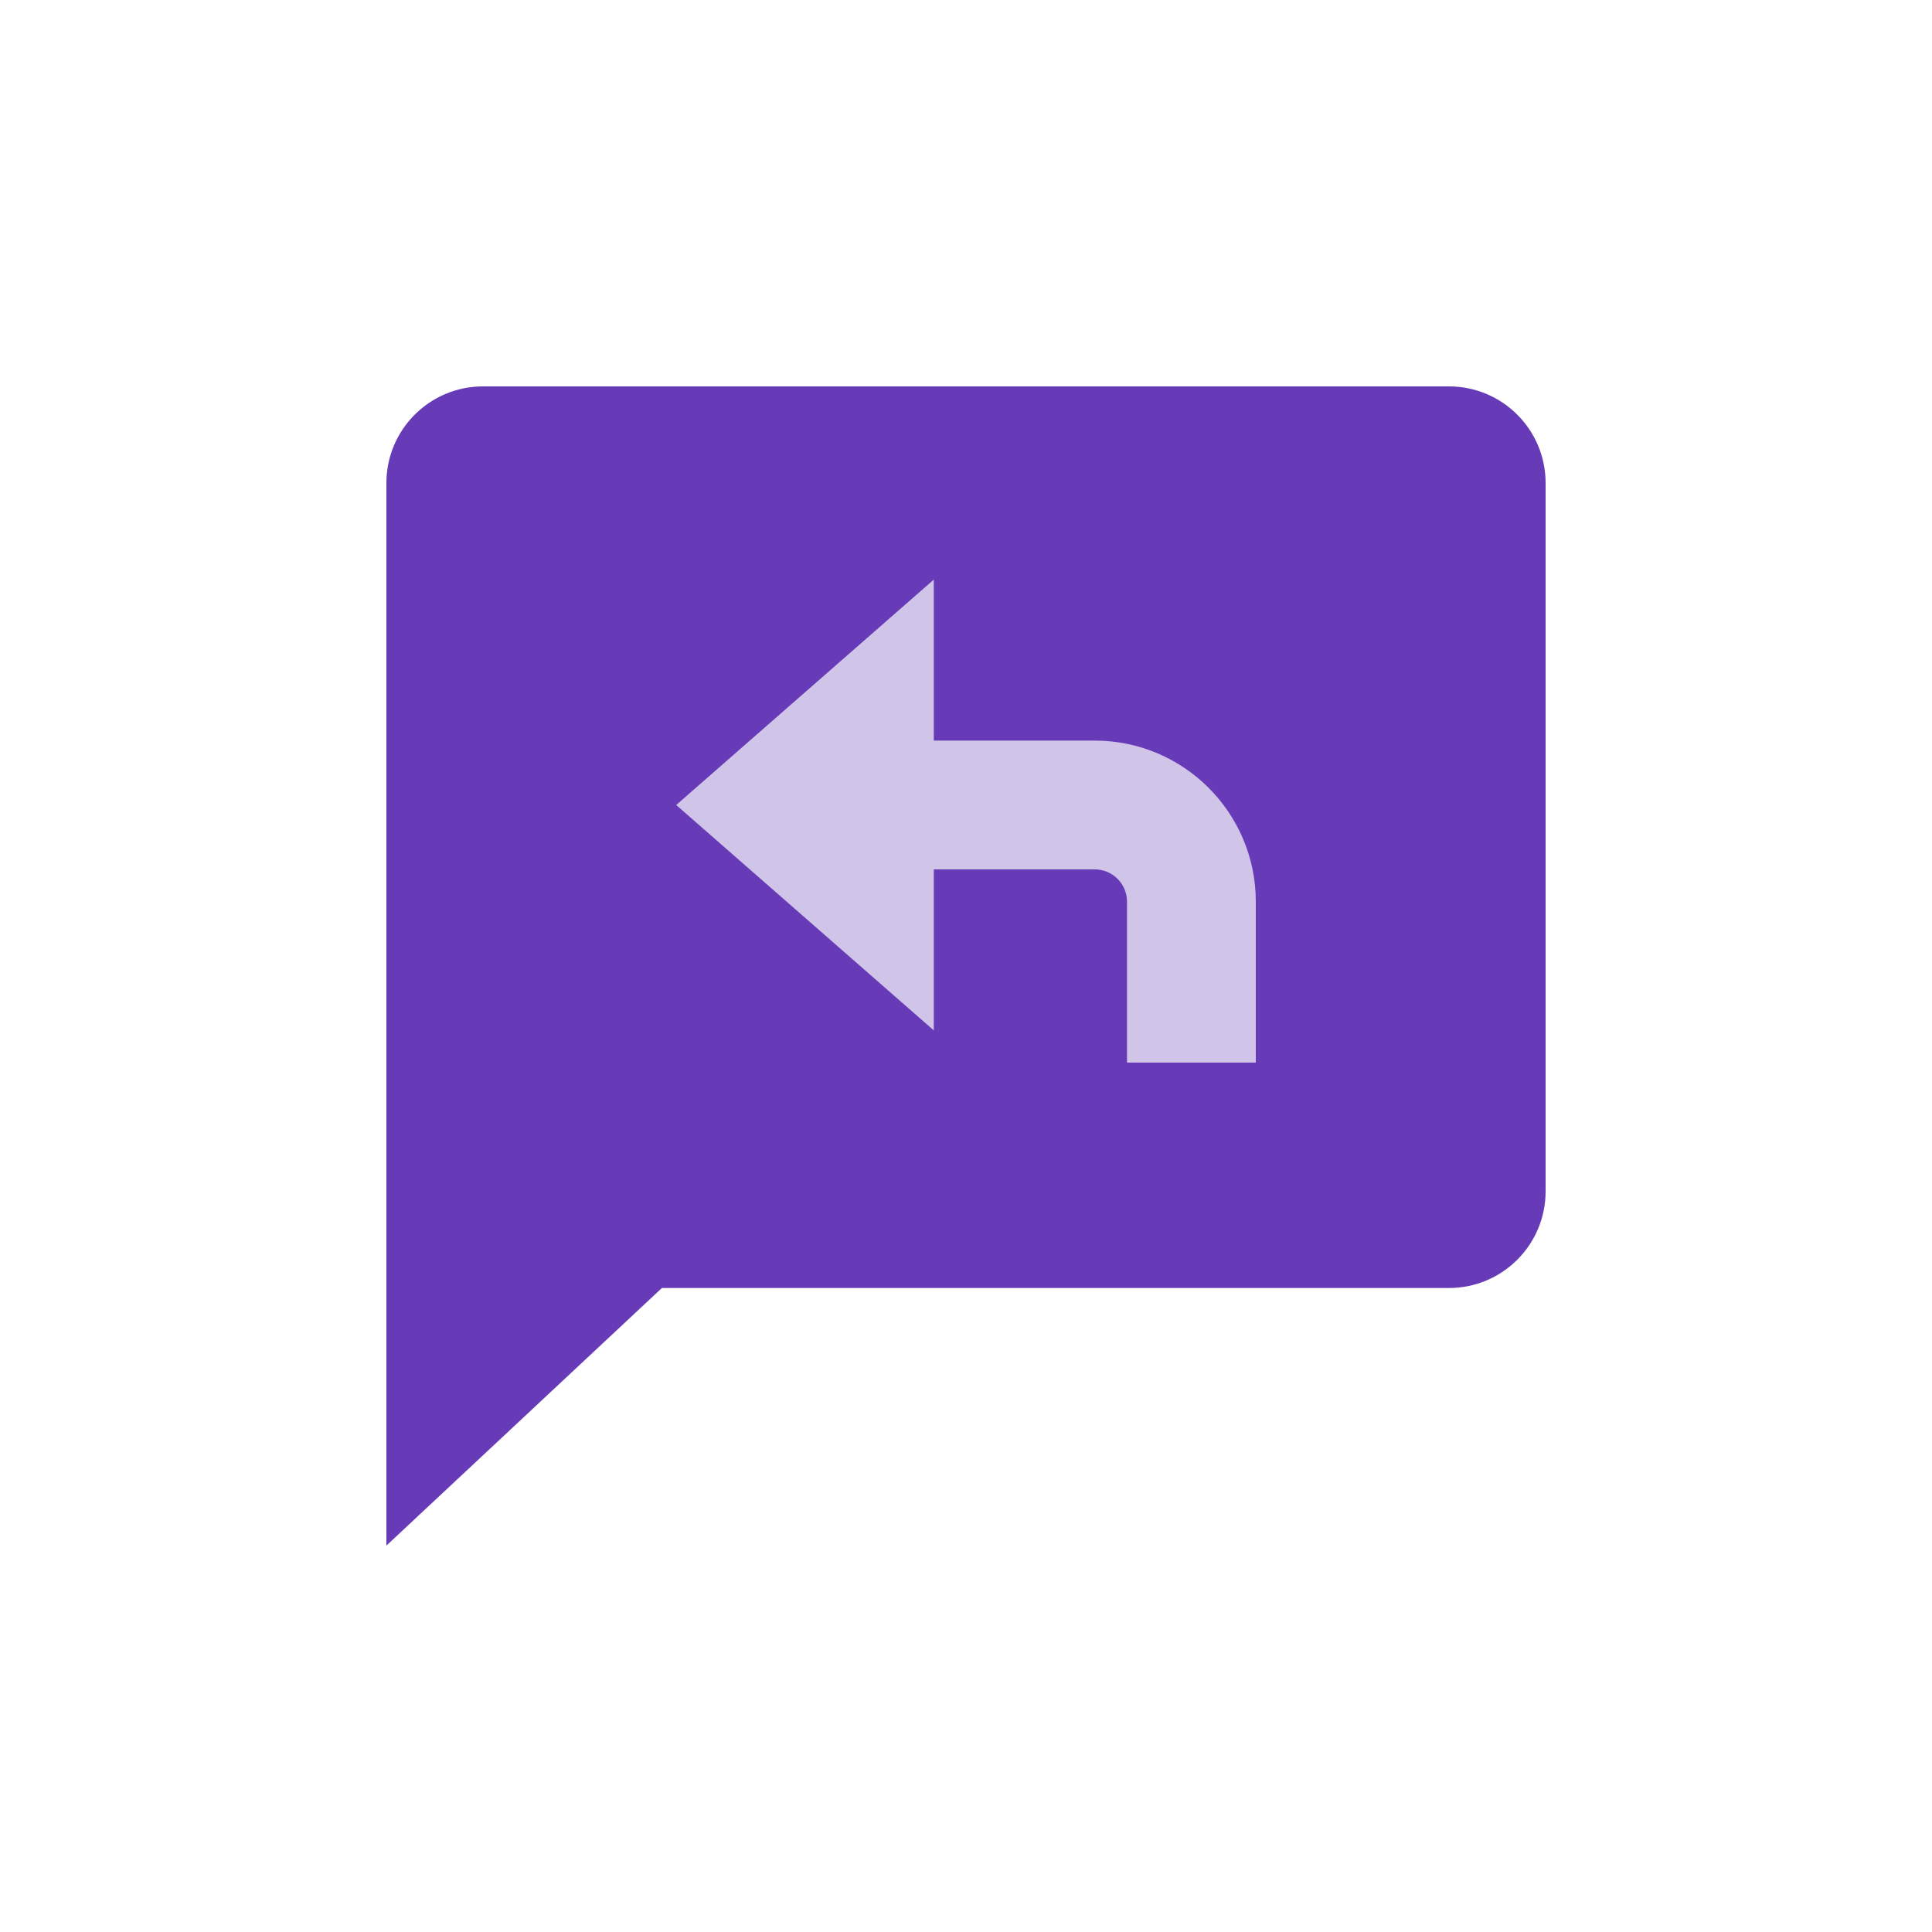 <svg width="60" height="60" viewBox="0 0 60 60" fill="none" xmlns="http://www.w3.org/2000/svg">
<path d="M45 12H15C13.343 12 12 13.343 12 15V48L20.556 40H45C46.656 40 48 38.656 48 37V15C48 13.343 46.656 12 45 12Z" fill="#673AB7"/>
<path d="M21 25L29 32V18L21 25Z" fill="#D1C4E9"/>
<path d="M34 23H27V27H34C34.551 27 35 27.448 35 28V33H39V28C39 25.243 36.757 23 34 23Z" fill="#D1C4E9"/>
</svg>
